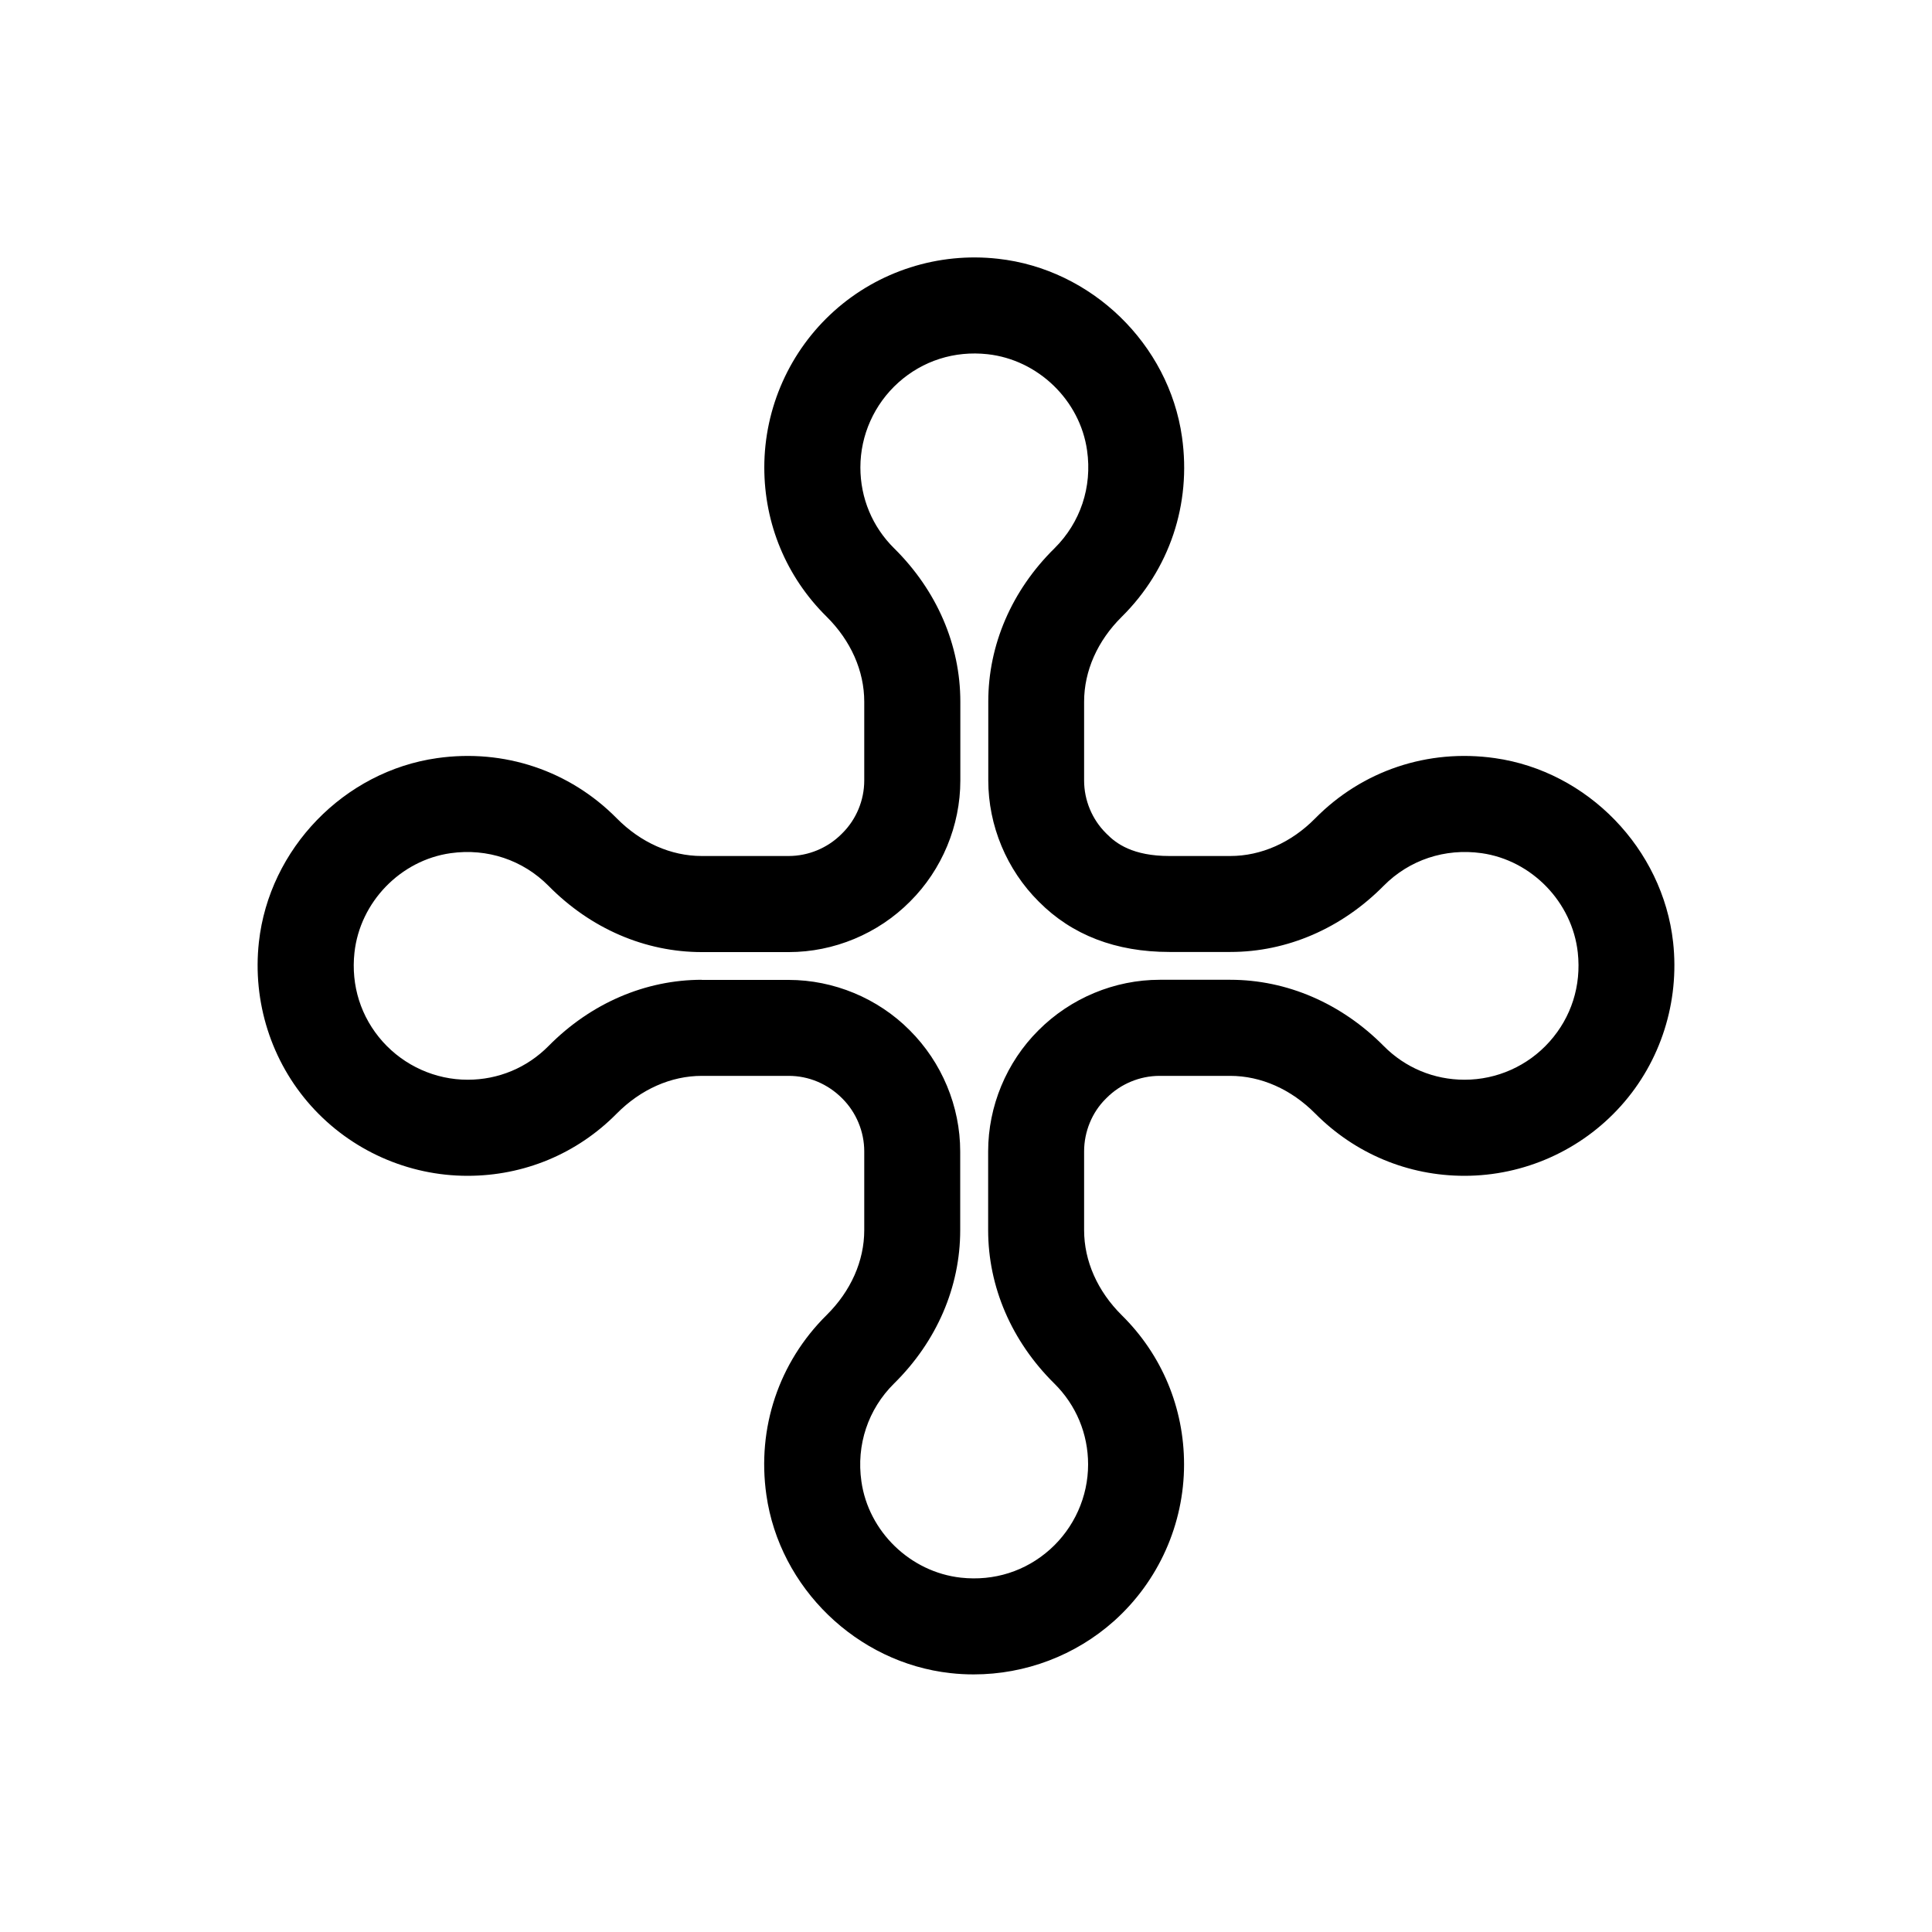 <?xml version="1.0" encoding="UTF-8"?>
<svg id="Symbols" xmlns="http://www.w3.org/2000/svg" viewBox="0 0 150 150">
  <path d="m75.6,130c-.6,0-1.2-.03-1.81-.1-7.26-.8-13.27-6.62-14.29-13.84-.74-5.2.97-10.29,4.68-13.96,1.88-1.86,2.92-4.2,2.92-6.59v-6.12c0-1.53-.62-3.02-1.7-4.1-1.14-1.15-2.63-1.76-4.16-1.76h-6.75c-2.39,0-4.74,1.04-6.61,2.93-3.08,3.12-7.2,4.83-11.58,4.83-4.63,0-9.06-1.98-12.15-5.43-3.09-3.45-4.56-8.08-4.05-12.71.8-7.26,6.62-13.27,13.84-14.29,5.2-.74,10.29.97,13.95,4.68,1.86,1.88,4.2,2.92,6.59,2.92h6.75c1.53,0,3.02-.62,4.1-1.7l.07-.07c1.08-1.07,1.7-2.56,1.7-4.09v-6.12c0-2.39-1.04-4.74-2.93-6.61-3.12-3.08-4.83-7.2-4.83-11.58,0-4.63,1.98-9.06,5.43-12.15,3.45-3.09,8.08-4.57,12.71-4.05,7.26.8,13.27,6.62,14.29,13.84.74,5.21-.97,10.29-4.68,13.96-1.88,1.86-2.92,4.2-2.92,6.59v6.12c0,1.53.62,3.02,1.7,4.09l.07.07c.72.73,2.01,1.7,4.85,1.7h4.73c2.39,0,4.74-1.04,6.59-2.92,3.66-3.71,8.75-5.42,13.95-4.68,7.21,1.02,13.03,7.03,13.84,14.29.51,4.63-.96,9.27-4.05,12.71-3.09,3.45-7.52,5.43-12.15,5.43-4.38,0-8.49-1.72-11.58-4.83-1.87-1.89-4.22-2.93-6.61-2.93h-5.48c-1.53,0-3.02.62-4.1,1.7l-.09.09c-1.05,1.04-1.67,2.54-1.67,4.07v6.12c0,2.39,1.04,4.74,2.93,6.61,3.12,3.08,4.83,7.2,4.83,11.58,0,4.63-1.98,9.06-5.43,12.15-3,2.68-6.89,4.15-10.9,4.15Zm-21.12-53.92h6.75c3.5,0,6.92,1.42,9.39,3.9,2.51,2.5,3.93,5.92,3.93,9.42v6.12c0,4.4-1.82,8.63-5.14,11.9-2.01,1.99-2.94,4.76-2.53,7.6.55,3.89,3.8,7.04,7.73,7.47,2.57.28,5.02-.5,6.92-2.2,1.87-1.68,2.95-4.08,2.95-6.59,0-2.38-.93-4.61-2.62-6.28-3.32-3.28-5.14-7.51-5.14-11.91v-6.12c0-3.5,1.42-6.92,3.9-9.39,2.5-2.51,5.92-3.93,9.42-3.93h5.48c4.4,0,8.63,1.83,11.91,5.14,1.67,1.69,3.9,2.62,6.28,2.62,2.51,0,4.91-1.07,6.59-2.95,1.7-1.9,2.48-4.35,2.2-6.92-.43-3.92-3.58-7.17-7.47-7.72h0c-2.84-.4-5.61.52-7.6,2.53-3.27,3.31-7.5,5.14-11.9,5.14h-4.73c-4.16,0-7.57-1.31-10.14-3.9-2.51-2.49-3.93-5.92-3.93-9.42v-6.12c0-4.4,1.82-8.63,5.14-11.9,2.01-1.99,2.94-4.76,2.53-7.6-.55-3.89-3.8-7.04-7.73-7.47-2.56-.28-5.02.5-6.92,2.2-1.87,1.68-2.95,4.08-2.95,6.59,0,2.38.93,4.61,2.62,6.28,3.32,3.28,5.14,7.51,5.14,11.91v6.12c0,3.5-1.42,6.92-3.9,9.39-2.49,2.51-5.92,3.93-9.42,3.93h-6.75c-4.4,0-8.63-1.82-11.9-5.14-1.99-2.01-4.76-2.94-7.6-2.54-3.9.55-7.04,3.8-7.47,7.72-.28,2.56.5,5.02,2.2,6.92,1.68,1.87,4.08,2.95,6.59,2.95,2.38,0,4.61-.93,6.28-2.62,3.28-3.32,7.51-5.14,11.91-5.14Z"/>
</svg>